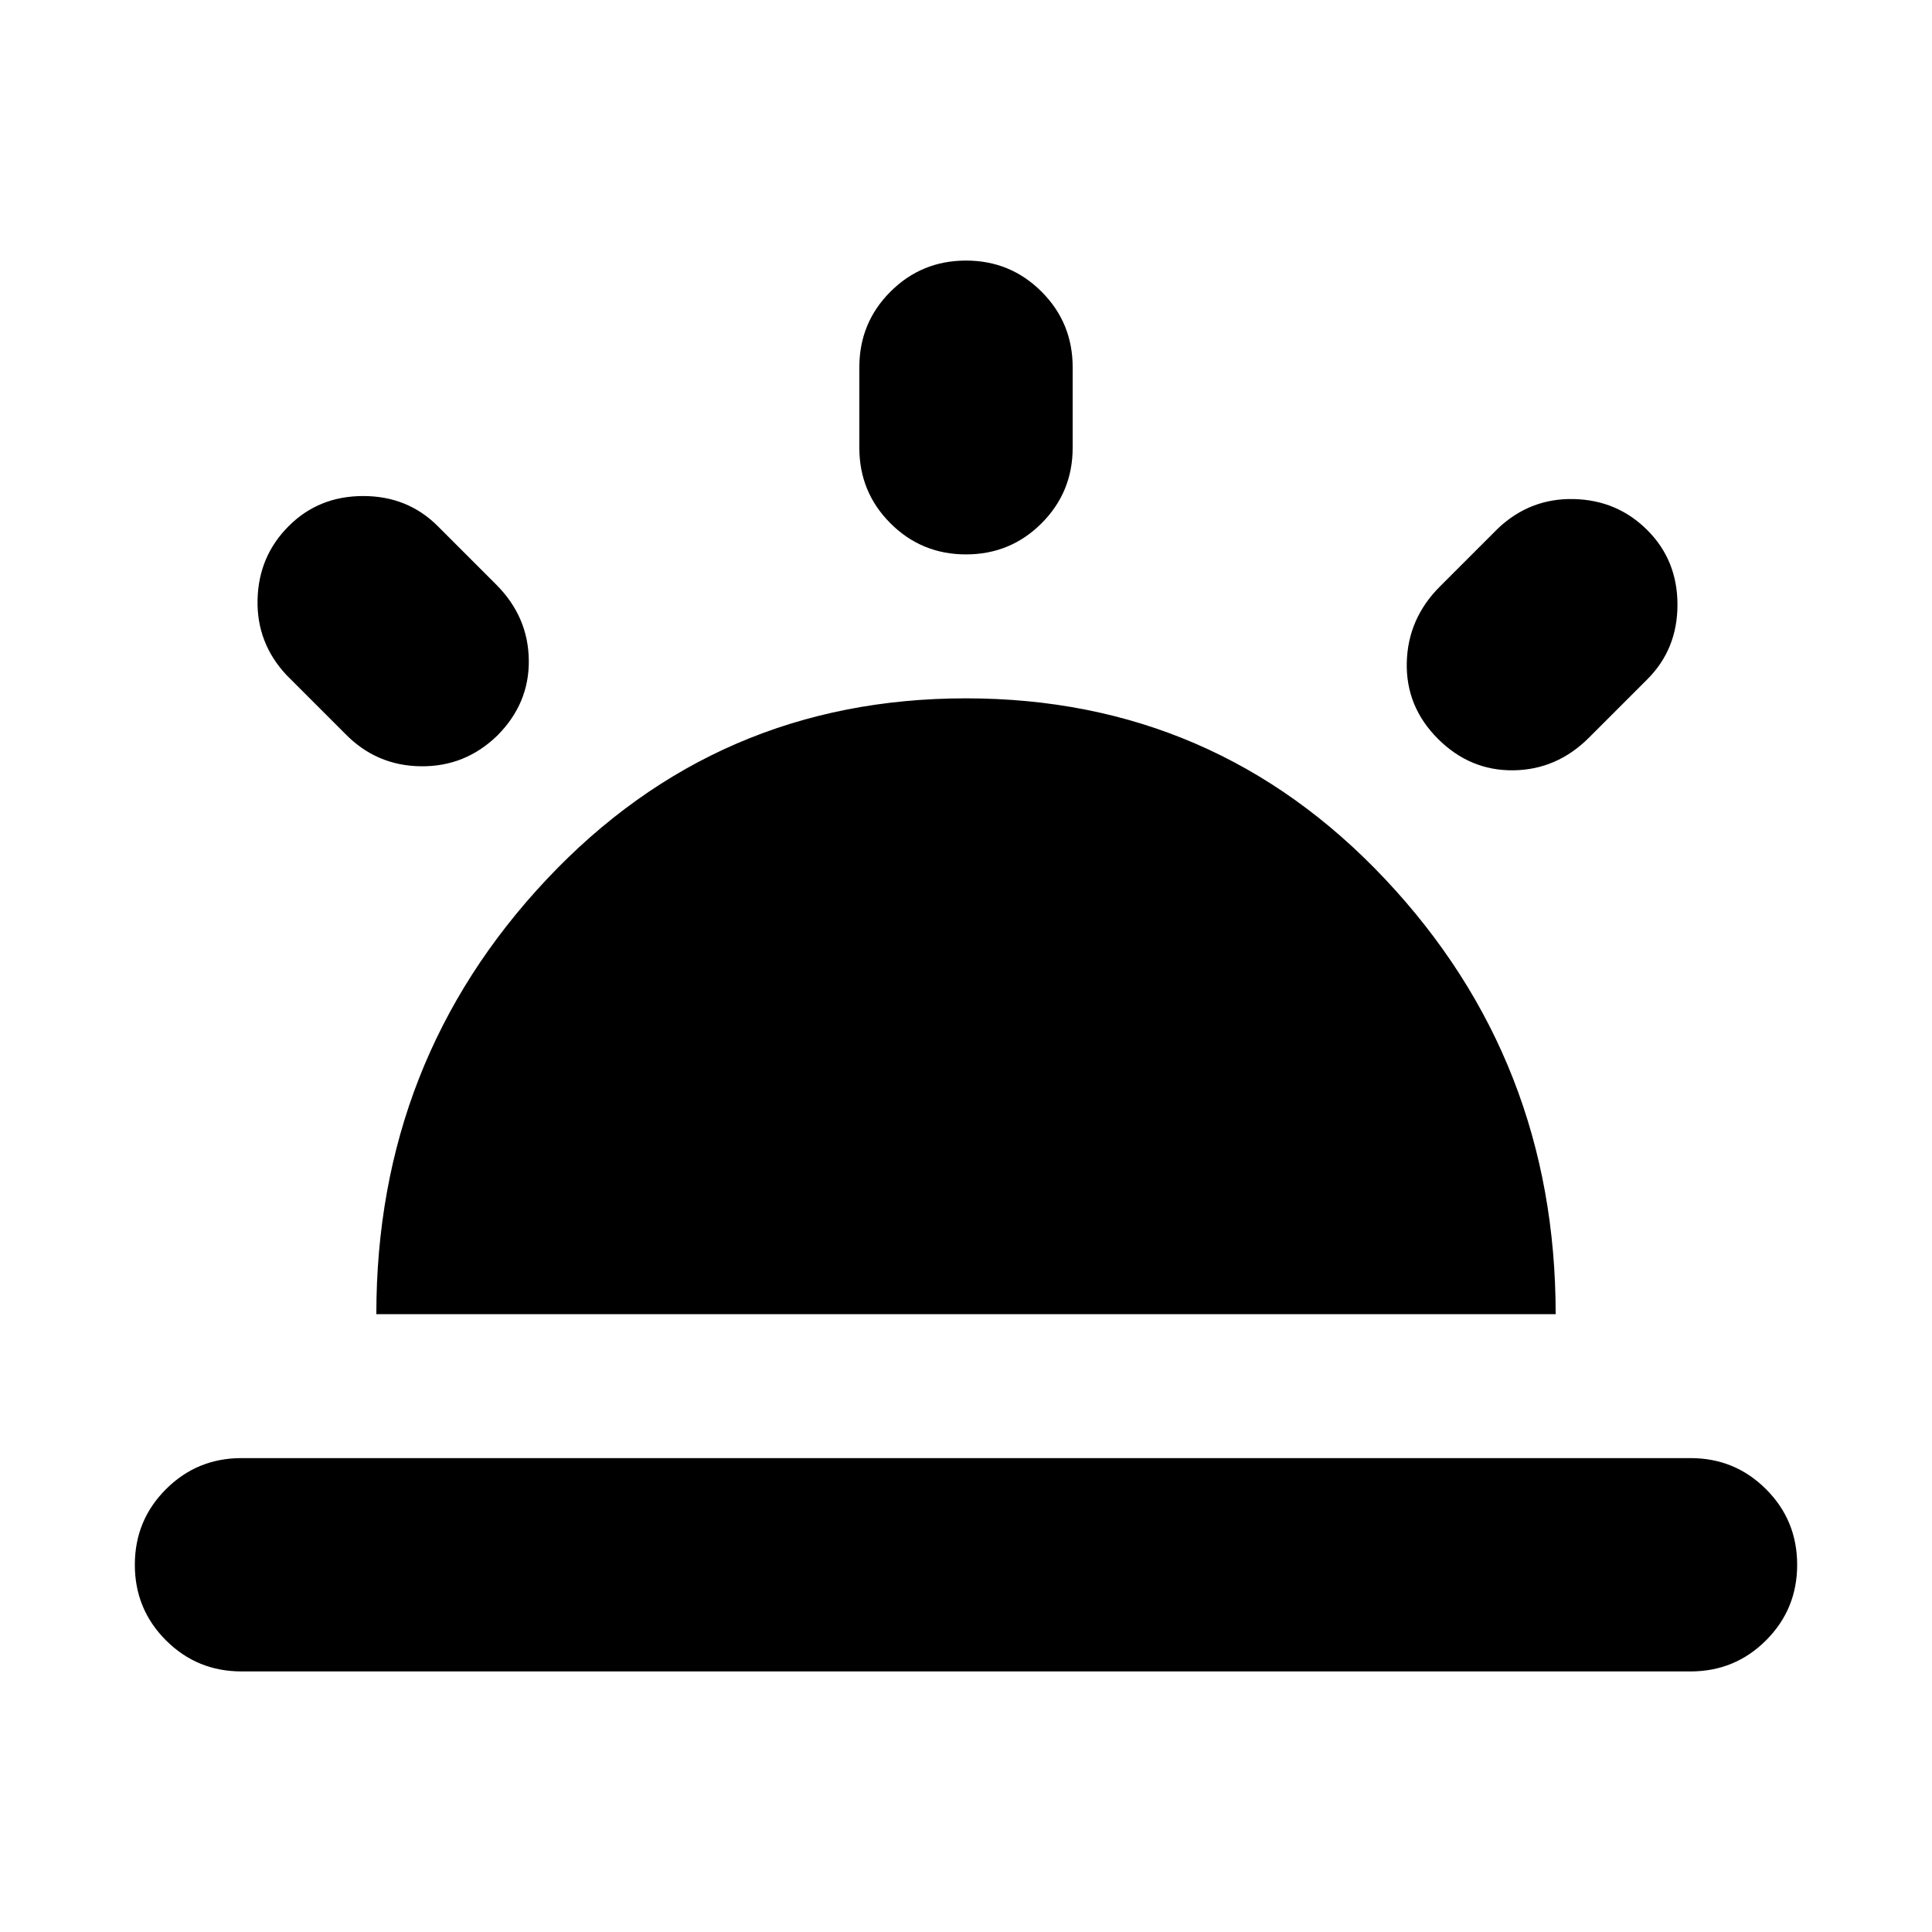 <svg xmlns="http://www.w3.org/2000/svg" height="24" viewBox="0 -960 960 960" width="24"><path d="M818.567-696.567q14.956 14.957 14.956 37.044 0 22.088-14.956 37.044l-29 29q-15.957 15.957-37.544 16.24-21.588.282-37.544-15.674-15.957-15.957-15.457-37.827.5-21.87 16.457-37.827l29-29q15.956-14.956 37.544-14.456 21.587.5 36.544 15.456ZM120-129.477q-22.087 0-37.544-15.456Q67-160.39 67-182.477q0-22.088 15.457-37.544Q97.913-235.478 120-235.478h720q22.087 0 37.544 15.457 15.457 15.456 15.457 37.544 0 22.087-15.457 37.544-15.457 15.456-37.544 15.456H120Zm360-701.046q22.087 0 37.544 15.456 15.457 15.457 15.457 37.544v40q0 22.088-15.457 37.544-15.457 15.457-37.544 15.457-22.087 0-37.544-15.457-15.457-15.456-15.457-37.544v-40q0-22.087 15.457-37.544 15.457-15.456 37.544-15.456ZM143.433-698.567q14.957-14.956 37.044-14.956 22.088 0 37.044 14.956l29 29q15.957 15.957 16.24 37.544.282 21.588-15.674 37.544-15.957 15.522-38.044 15.24-22.088-.283-37.61-16.24l-29-29q-14.956-15.956-14.456-37.544.5-21.587 15.456-36.544Zm43.566 391.568q0-126.044 84.609-216.023T480-613.001q123.783 0 208.392 89.979t84.609 216.023H186.999Z"/></svg>